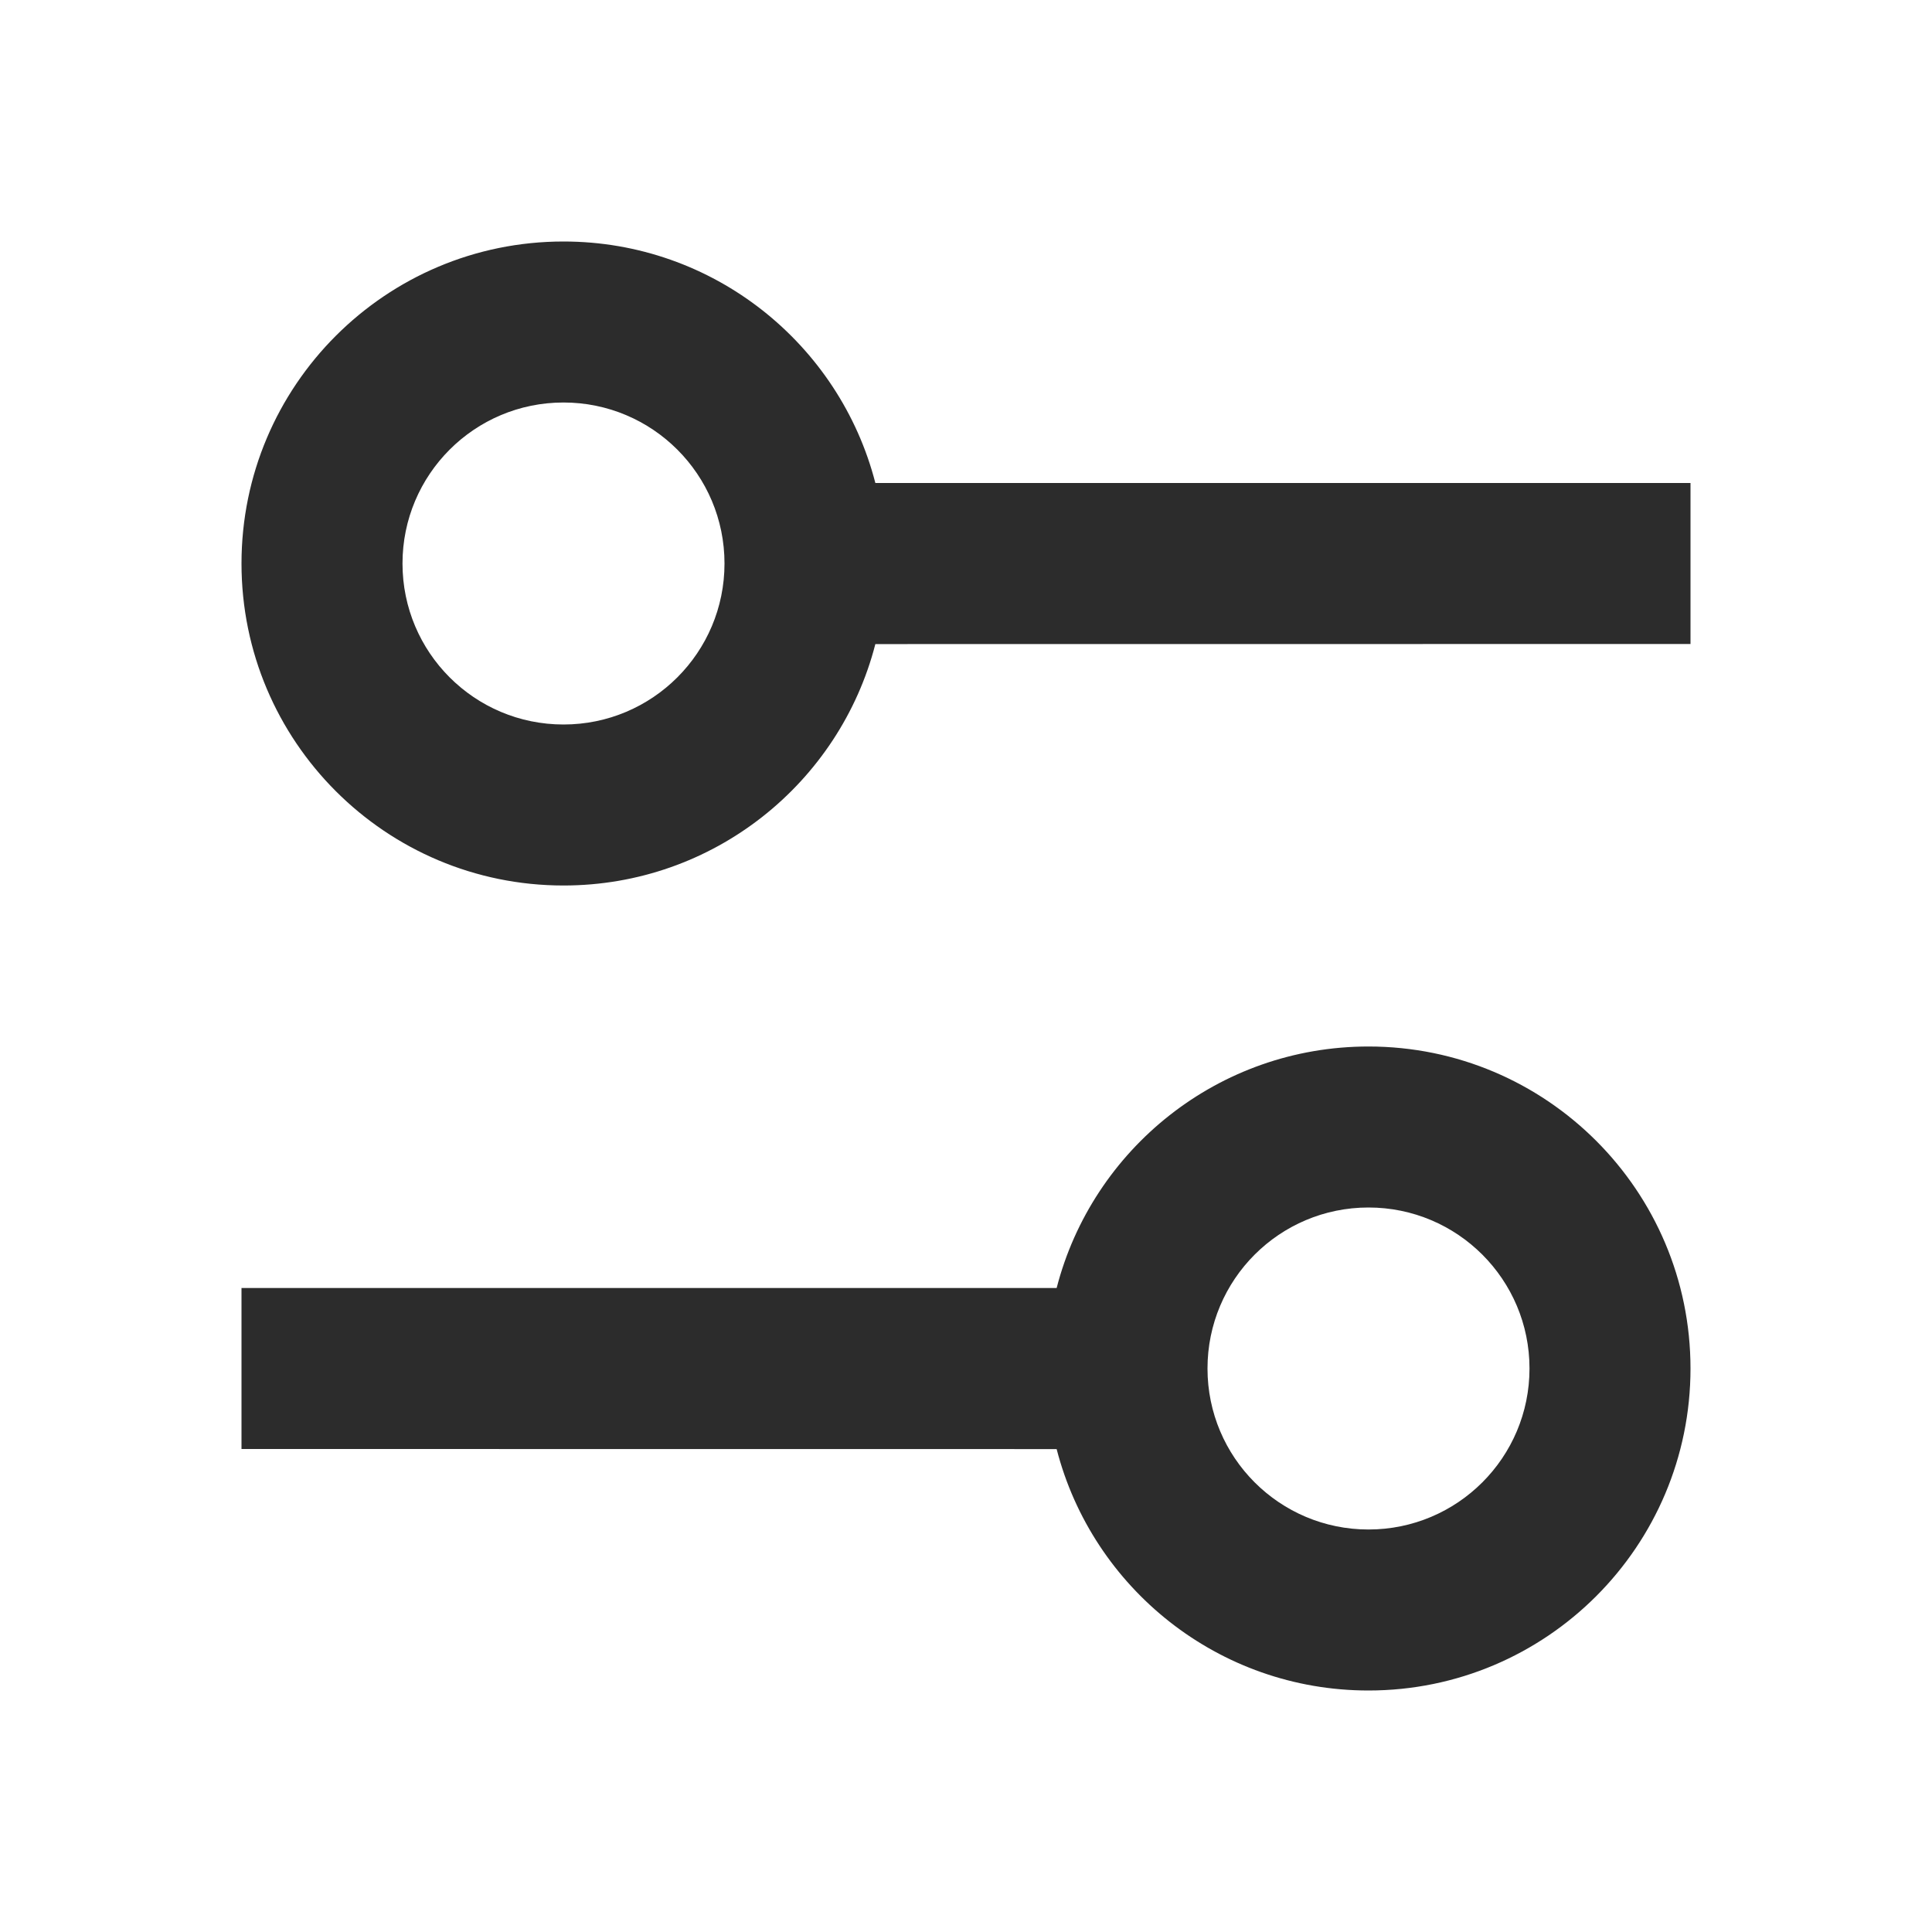 <svg width="24" height="24" viewBox="0 0 24 24" fill="none" xmlns="http://www.w3.org/2000/svg">
<path d="M17 13C19.209 13 21 14.791 21 17C21 19.209 19.209 21 17 21C15.136 21 13.57 19.726 13.126 18.001L3 18V16L13.126 16C13.57 14.275 15.136 13 17 13ZM17 15C15.895 15 15 15.895 15 17C15 18.105 15.895 19 17 19C18.105 19 19 18.105 19 17C19 15.895 18.105 15 17 15ZM7 3C8.864 3 10.43 4.275 10.874 6L21 6V8L10.874 8.001C10.43 9.726 8.864 11 7 11C4.791 11 3 9.209 3 7C3 4.791 4.791 3 7 3ZM7 5C5.895 5 5 5.895 5 7C5 8.105 5.895 9 7 9C8.105 9 9 8.105 9 7C9 5.895 8.105 5 7 5Z" fill="#2C2C2C"/>
</svg>
